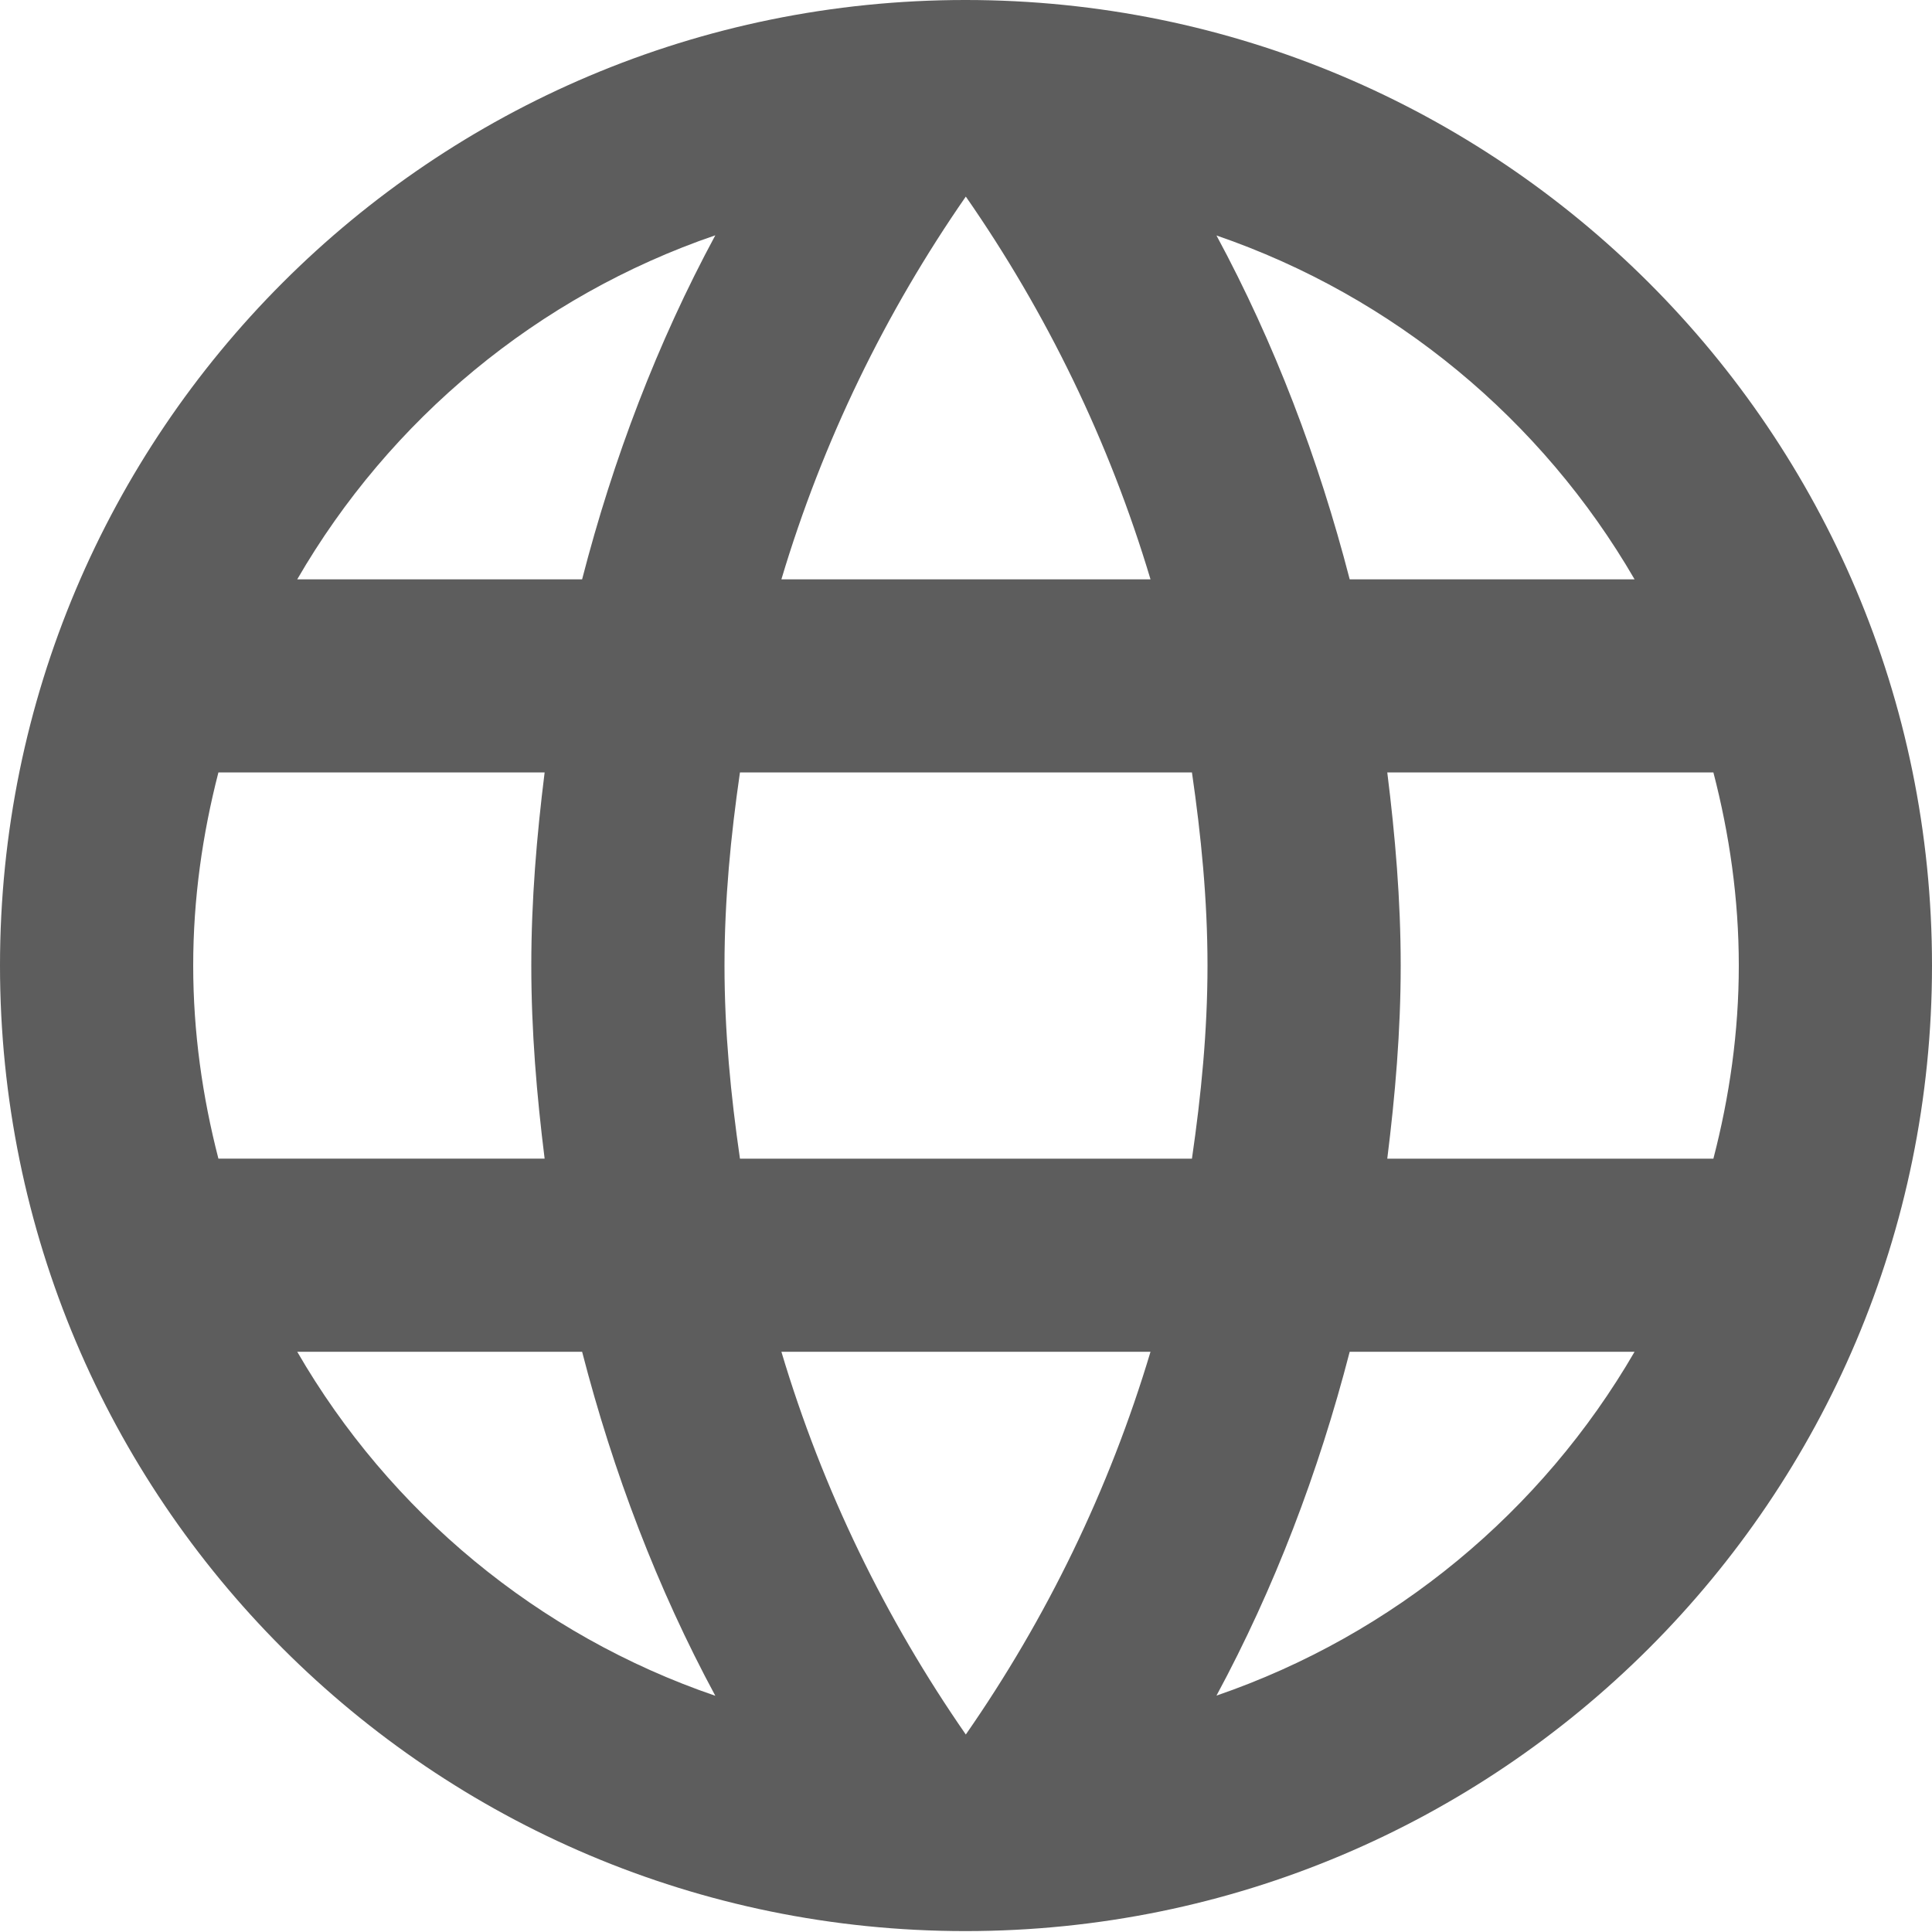<?xml version="1.0" encoding="UTF-8" standalone="no"?><!DOCTYPE svg PUBLIC "-//W3C//DTD SVG 1.1//EN" "http://www.w3.org/Graphics/SVG/1.1/DTD/svg11.dtd"><svg width="100%" height="100%" viewBox="0 0 100 100" version="1.1" xmlns="http://www.w3.org/2000/svg" xmlns:xlink="http://www.w3.org/1999/xlink" xml:space="preserve" xmlns:serif="http://www.serif.com/" style="fill-rule:evenodd;clip-rule:evenodd;stroke-linejoin:round;stroke-miterlimit:2;"><rect id="online" x="0" y="0" width="100" height="100" style="fill:none;"/><g id="online1" serif:id="online"><path id="web" d="M71.805,59.972c0.41,-3.283 0.695,-6.602 0.695,-9.996c0,-3.393 -0.285,-6.711 -0.695,-9.995l16.88,0c0.83,3.199 1.315,6.537 1.315,9.995c0,3.459 -0.485,6.797 -1.315,9.996m-25.72,27.792c3,-5.563 5.28,-11.55 6.895,-17.797l14.745,0c-4.795,8.266 -12.455,14.643 -21.64,17.797Zm-1.27,-27.792l-23.395,0c-0.475,-3.274 -0.8,-6.592 -0.8,-9.996c0,-3.403 0.325,-6.721 0.8,-9.995l23.395,0c0.475,3.274 0.805,6.592 0.805,9.995c0,3.404 -0.33,6.722 -0.805,9.996Zm-11.705,29.806c-4.16,-5.997 -7.41,-12.659 -9.545,-19.811l19.105,0c-2.14,7.152 -5.39,13.814 -9.56,19.811Zm-19.86,-59.792l-14.745,0c4.79,-8.276 12.45,-14.663 21.64,-17.807c-3,5.563 -5.28,11.55 -6.895,17.807Zm-14.745,39.981l14.745,0c1.615,6.252 3.895,12.245 6.895,17.807c-9.19,-3.143 -16.85,-9.53 -21.64,-17.807Zm-4.08,-9.995c-0.825,-3.199 -1.305,-6.537 -1.305,-9.996c0,-3.458 0.48,-6.796 1.305,-9.995l16.885,0c-0.41,3.284 -0.69,6.602 -0.69,9.995c0,3.394 0.28,6.713 0.69,9.996m21.8,-49.797c4.17,5.998 7.42,12.659 9.56,19.811l-19.105,0c2.135,-7.152 5.385,-13.813 9.545,-19.811Zm34.615,19.811l-14.745,0c-1.615,-6.247 -3.895,-12.234 -6.895,-17.797c9.185,3.154 16.845,9.531 21.64,17.797Zm-34.635,-29.986c-27.63,0 -49.97,22.375 -49.97,49.976c0,27.603 22.34,49.977 49.97,49.977c27.635,0 50.03,-22.374 50.03,-49.977c0,-27.601 -22.395,-49.976 -50.03,-49.976Z" style="fill:#5d5d5d;fill-rule:nonzero;"/></g></svg>